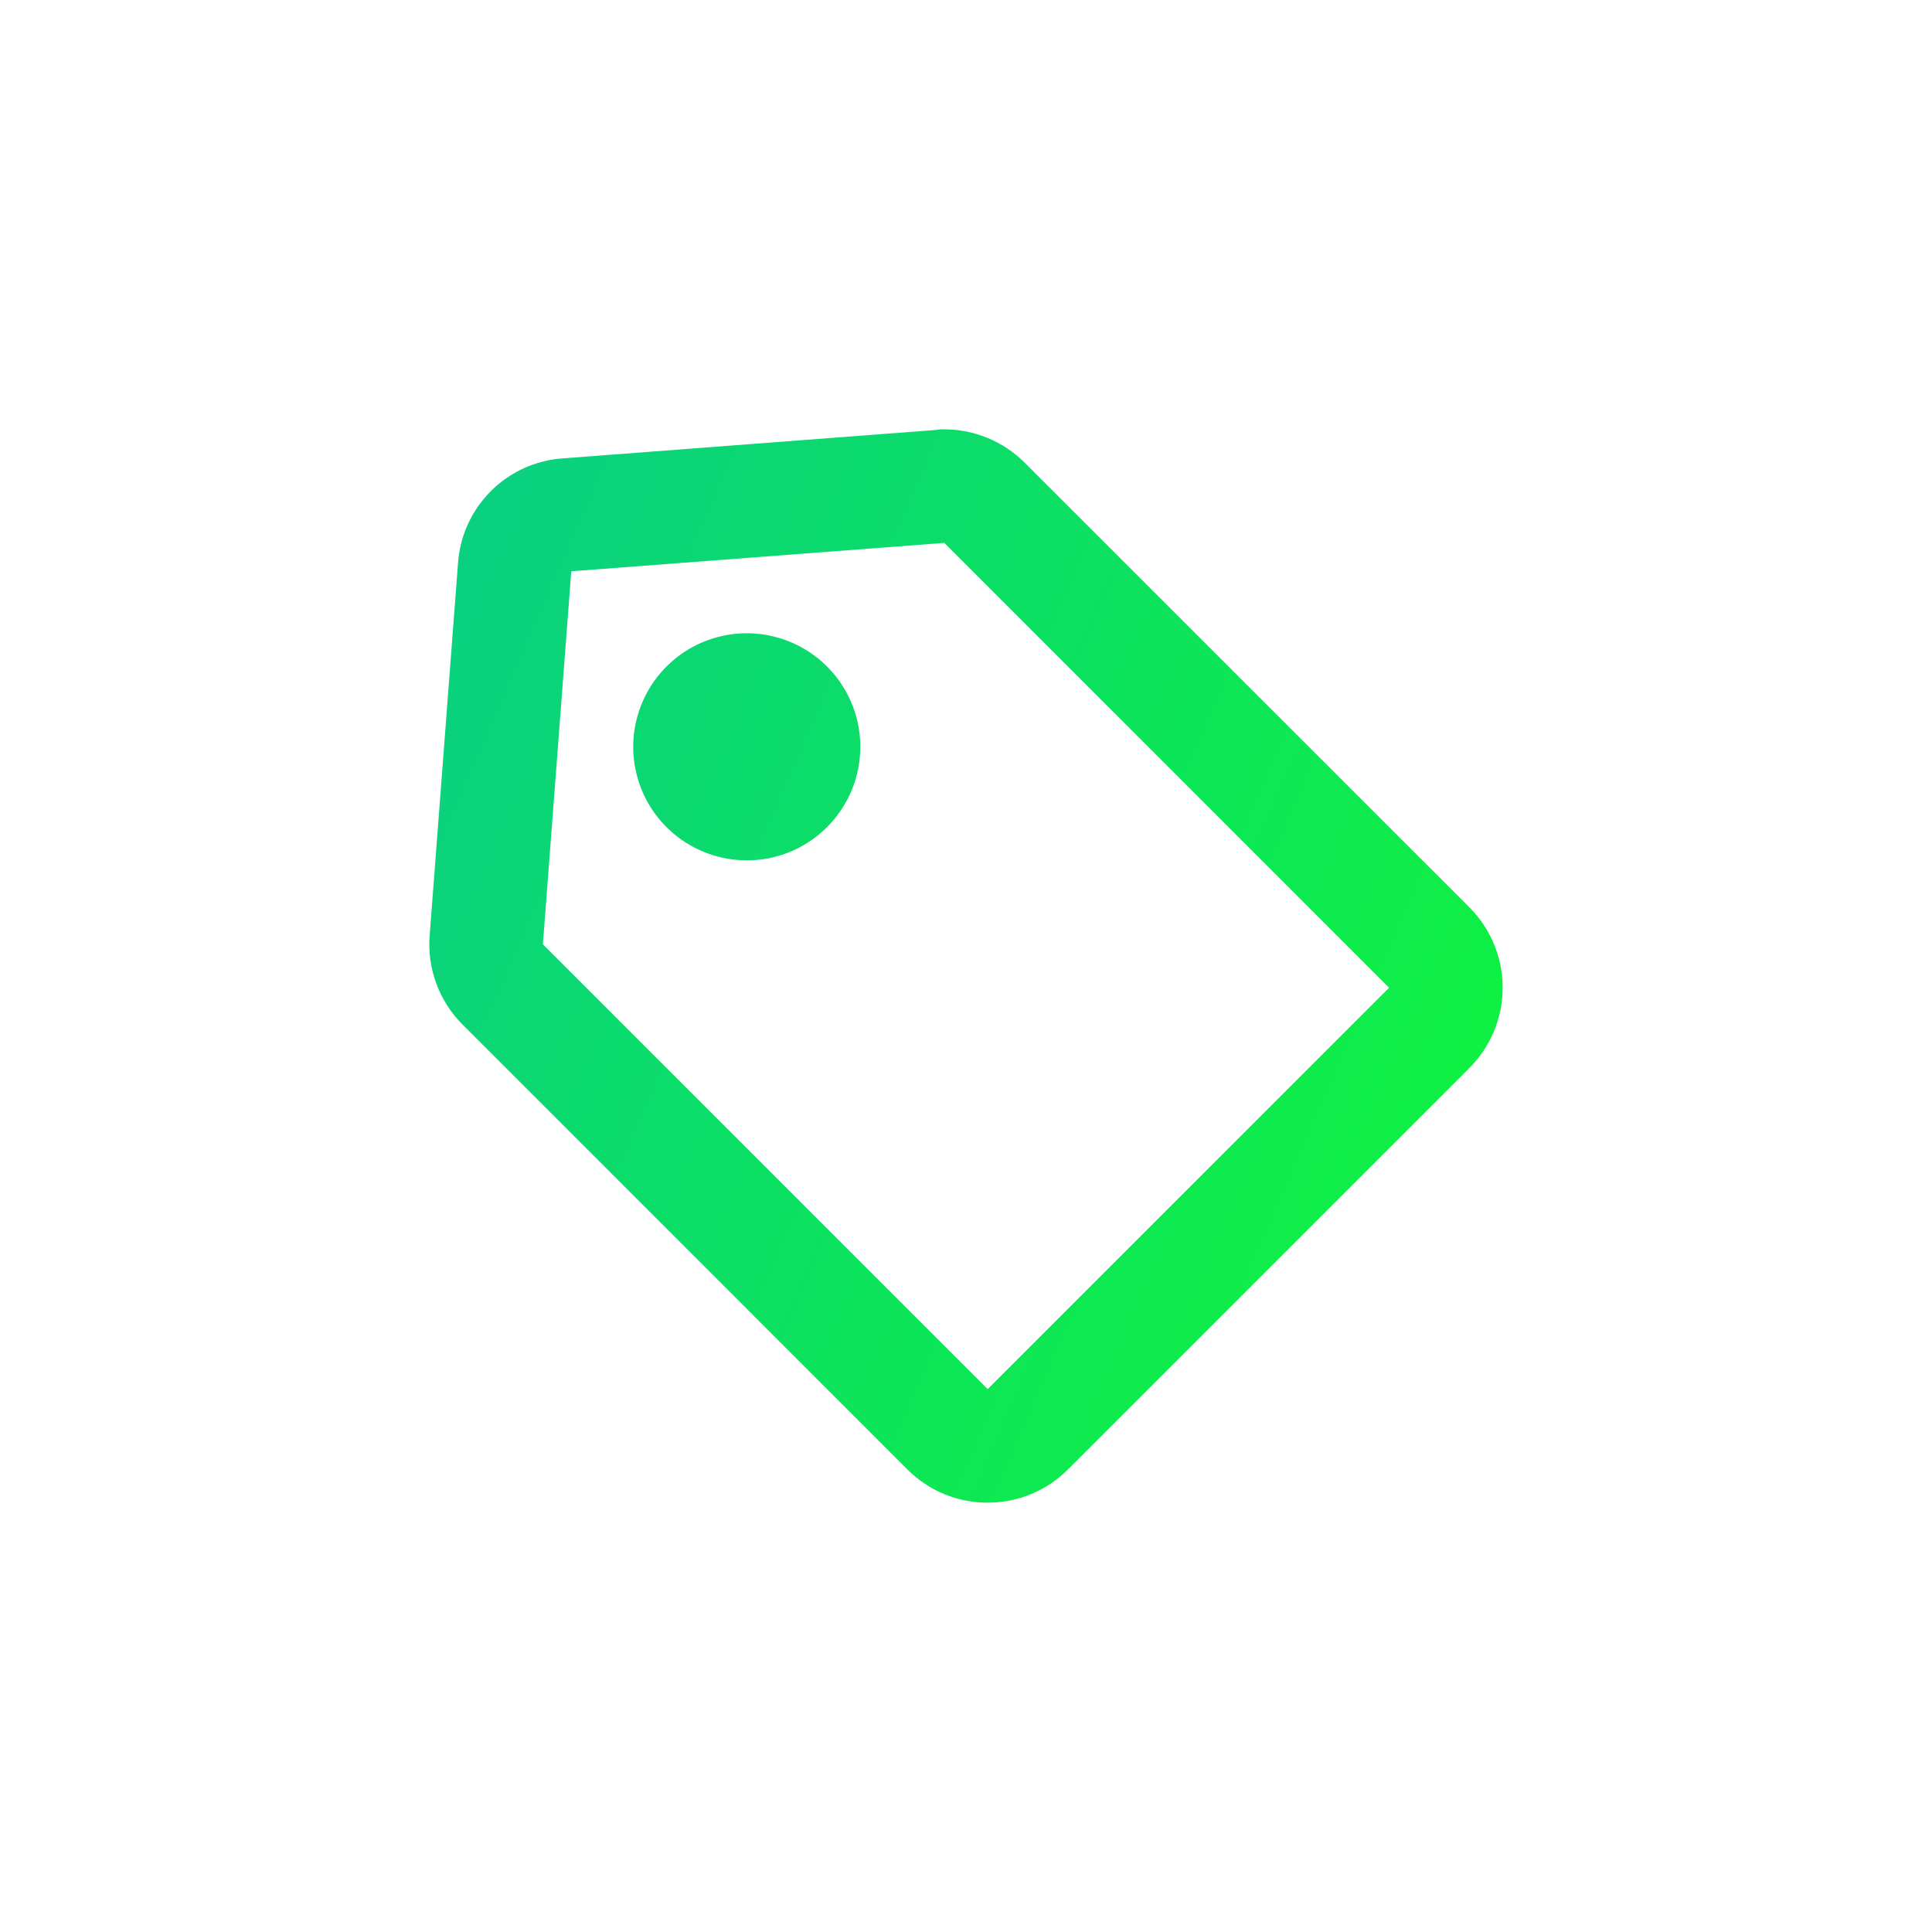 <svg width="36" height="36" viewBox="0 0 36 36" fill="none" xmlns="http://www.w3.org/2000/svg">
<path d="M18.404 28C17.842 28.002 17.303 27.778 16.907 27.38L8.62 19.092C8.183 18.656 7.958 18.05 8.006 17.434L8.535 10.488C8.611 9.443 9.443 8.613 10.488 8.541L17.434 8.012C17.488 8 17.543 8 17.597 8C18.157 8.001 18.695 8.224 19.092 8.62L27.38 16.907C27.777 17.304 28 17.842 28 18.404C28 18.965 27.777 19.503 27.38 19.9L19.9 27.38C19.504 27.778 18.965 28.001 18.404 28ZM17.596 10.116L10.645 10.645L10.116 17.596L18.404 25.884L25.883 18.405L17.596 10.116ZM13.916 16.031C12.906 16.032 12.037 15.319 11.84 14.329C11.643 13.339 12.173 12.348 13.105 11.961C14.038 11.575 15.113 11.901 15.674 12.74C16.235 13.579 16.125 14.698 15.411 15.411C15.016 15.809 14.477 16.033 13.916 16.031Z" fill="url(#paint0_linear)"/>
<defs>
<linearGradient id="paint0_linear" x1="8.798" y1="6.795" x2="38.639" y2="19.807" gradientUnits="userSpaceOnUse">
<stop stop-color="#0ACF83"/>
<stop offset="1" stop-color="#10FF26"/>
</linearGradient>
</defs>
</svg>
